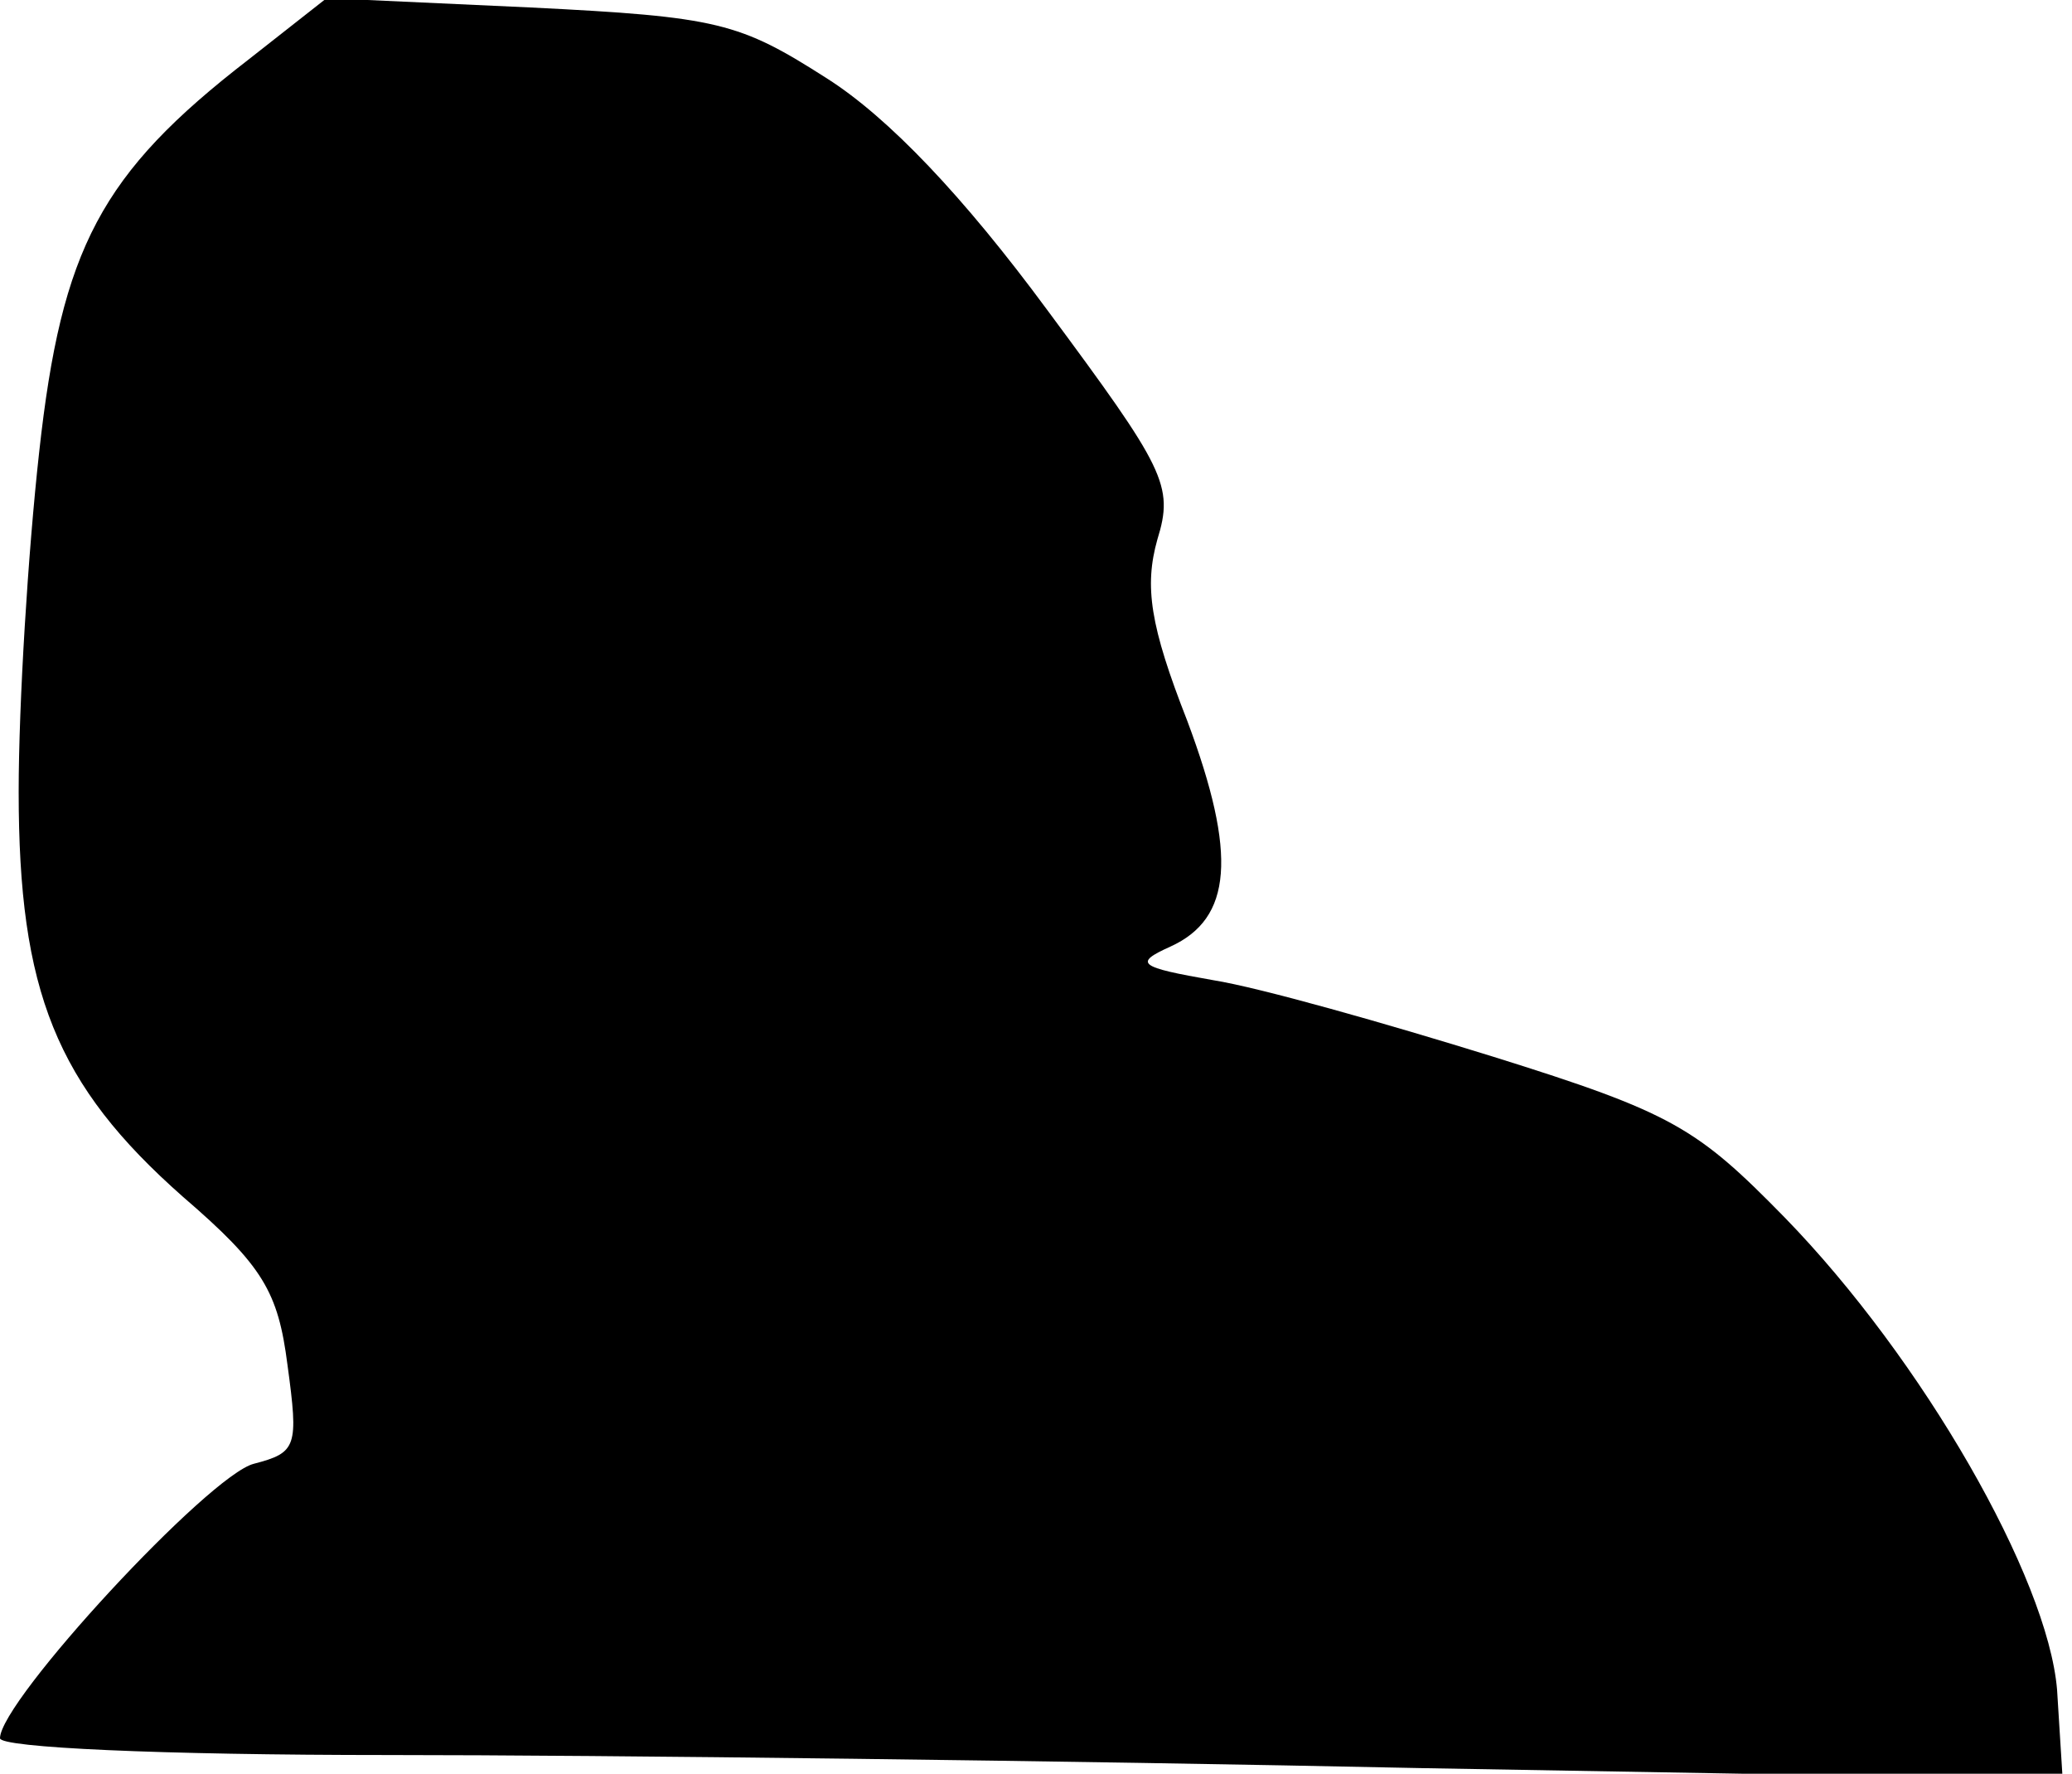 <?xml version="1.0" standalone="no"?>
<!DOCTYPE svg PUBLIC "-//W3C//DTD SVG 20010904//EN"
 "http://www.w3.org/TR/2001/REC-SVG-20010904/DTD/svg10.dtd">
<svg version="1.0" xmlns="http://www.w3.org/2000/svg"
 width="111pt" height="95pt" viewBox="0 0 111 95"
 preserveAspectRatio="xMidYMid meet">
<g transform="translate(0,95) scale(0.1,-0.1)"
fill="#000000" stroke="none">
<path fill="#000000" stroke="none" d="M133 918 c-79 -61 -100 -101 -112 -210
-6 -54 -11 -135 -11 -182 0 -107 20 -157 88 -217 43 -37 51 -51 56 -90 6 -44
5 -47 -18 -53 -24 -6 -136 -127 -136 -147 0 -5 85 -9 208 -9 115 0 364 -3 553
-7 l344 -6 -3 48 c-5 60 -72 177 -146 253 -47 48 -60 56 -156 86 -58 18 -125
37 -150 41 -40 7 -43 9 -23 18 33 15 36 49 9 121 -20 51 -23 72 -16 97 9 29 4
38 -59 123 -45 61 -85 103 -118 124 -47 30 -58 33 -159 38 l-109 5 -42 -33z"/>
</g>
</svg>
